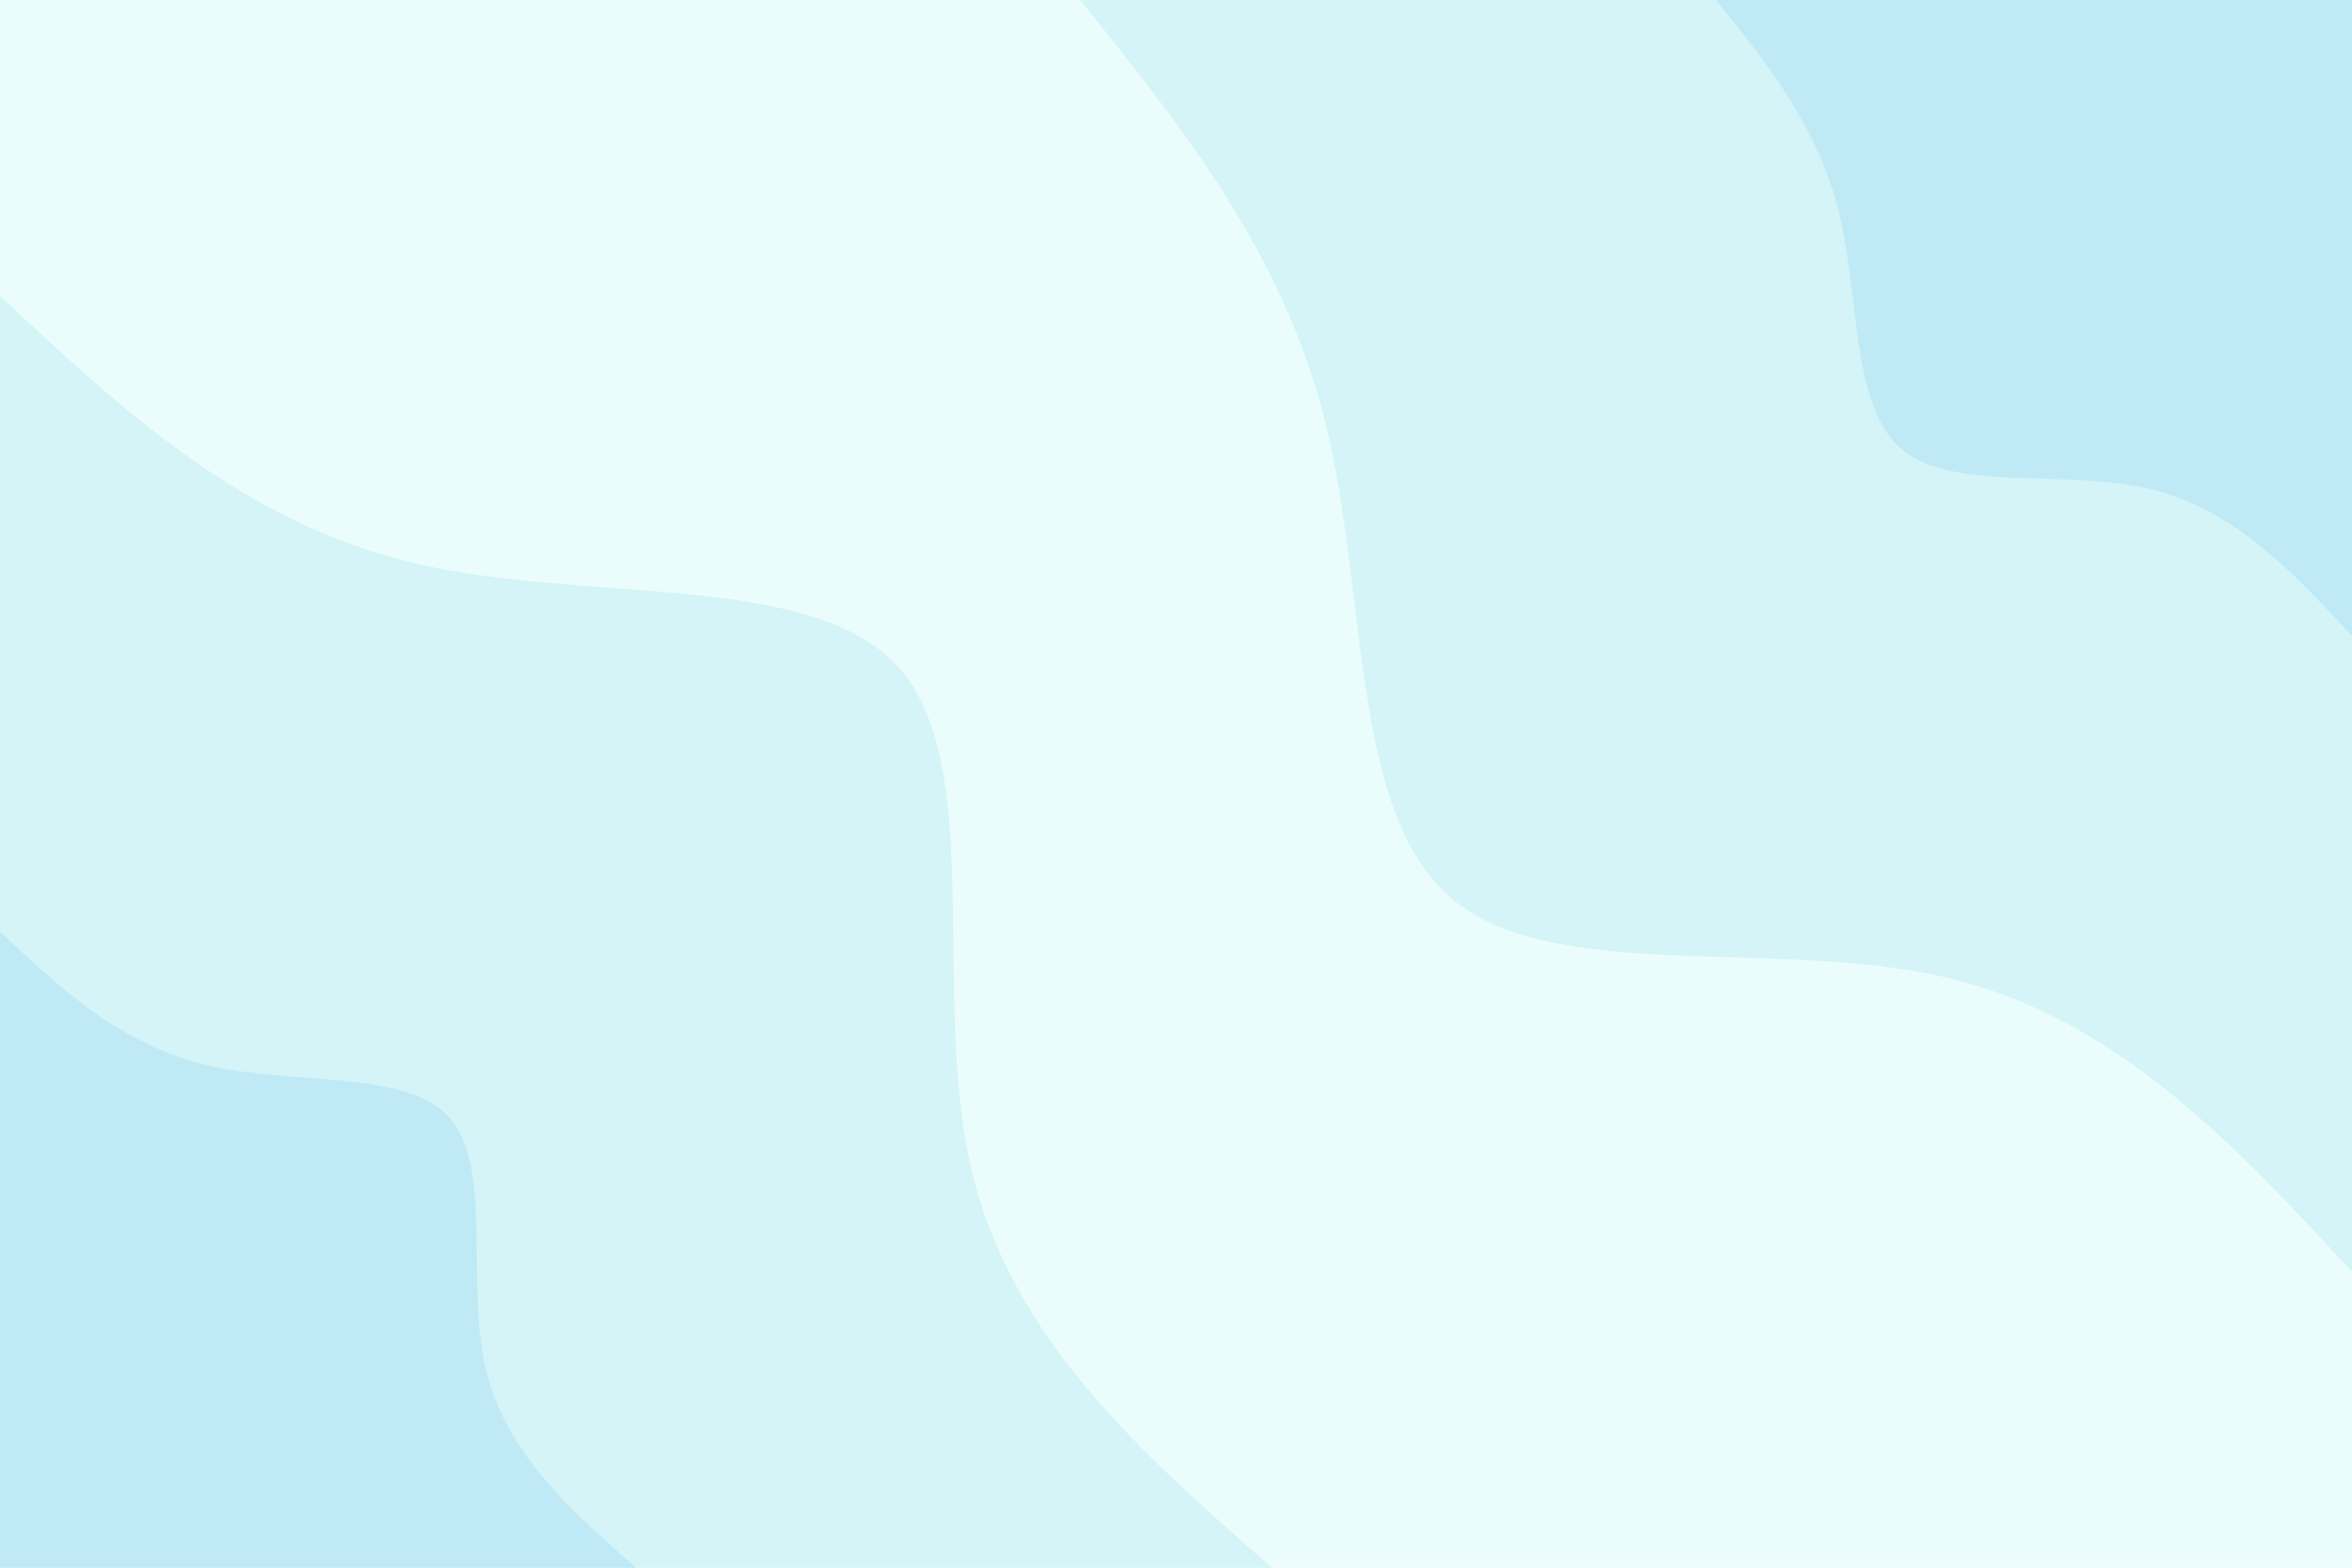 <svg id="visual" viewBox="0 0 900 600" width="900" height="600" xmlns="http://www.w3.org/2000/svg" xmlns:xlink="http://www.w3.org/1999/xlink" version="1.1"><rect x="0" y="0" width="900" height="600" fill="#EAFDFC"></rect><defs><linearGradient id="grad1_0" x1="33.3%" y1="0%" x2="100%" y2="100%"><stop offset="20%" stop-color="#bfeaf5" stop-opacity="1"></stop><stop offset="80%" stop-color="#bfeaf5" stop-opacity="1"></stop></linearGradient></defs><defs><linearGradient id="grad1_1" x1="33.3%" y1="0%" x2="100%" y2="100%"><stop offset="20%" stop-color="#bfeaf5" stop-opacity="1"></stop><stop offset="80%" stop-color="#eafdfc" stop-opacity="1"></stop></linearGradient></defs><defs><linearGradient id="grad2_0" x1="0%" y1="0%" x2="66.7%" y2="100%"><stop offset="20%" stop-color="#bfeaf5" stop-opacity="1"></stop><stop offset="80%" stop-color="#bfeaf5" stop-opacity="1"></stop></linearGradient></defs><defs><linearGradient id="grad2_1" x1="0%" y1="0%" x2="66.7%" y2="100%"><stop offset="20%" stop-color="#eafdfc" stop-opacity="1"></stop><stop offset="80%" stop-color="#bfeaf5" stop-opacity="1"></stop></linearGradient></defs><g transform="translate(900, 0)"><path d="M0 486.7C-45 438.1 -90 389.5 -155 374.2C-220 358.8 -305 376.8 -344.2 344.2C-383.3 311.6 -376.5 228.4 -392.6 162.6C-408.8 96.9 -447.8 48.4 -486.7 0L0 0Z" fill="#d4f4f7"></path><path d="M0 243.4C-22.5 219.1 -45 194.8 -77.5 187.1C-110 179.4 -152.5 188.4 -172.1 172.1C-191.7 155.8 -188.3 114.2 -196.3 81.3C-204.4 48.4 -223.9 24.2 -243.4 0L0 0Z" fill="#bfeaf5"></path></g><g transform="translate(0, 600)"><path d="M0 -486.7C46.5 -443.3 93 -399.8 159.2 -384.3C225.4 -368.9 311.4 -381.5 344.2 -344.2C377 -306.8 356.5 -219.5 371.4 -153.8C386.3 -88.1 436.5 -44.1 486.7 0L0 0Z" fill="#d4f4f7"></path><path d="M0 -243.4C23.2 -221.6 46.5 -199.9 79.6 -192.2C112.7 -184.5 155.7 -190.8 172.1 -172.1C188.5 -153.4 178.3 -109.8 185.7 -76.9C193.1 -44.1 218.3 -22 243.4 0L0 0Z" fill="#bfeaf5"></path></g></svg>